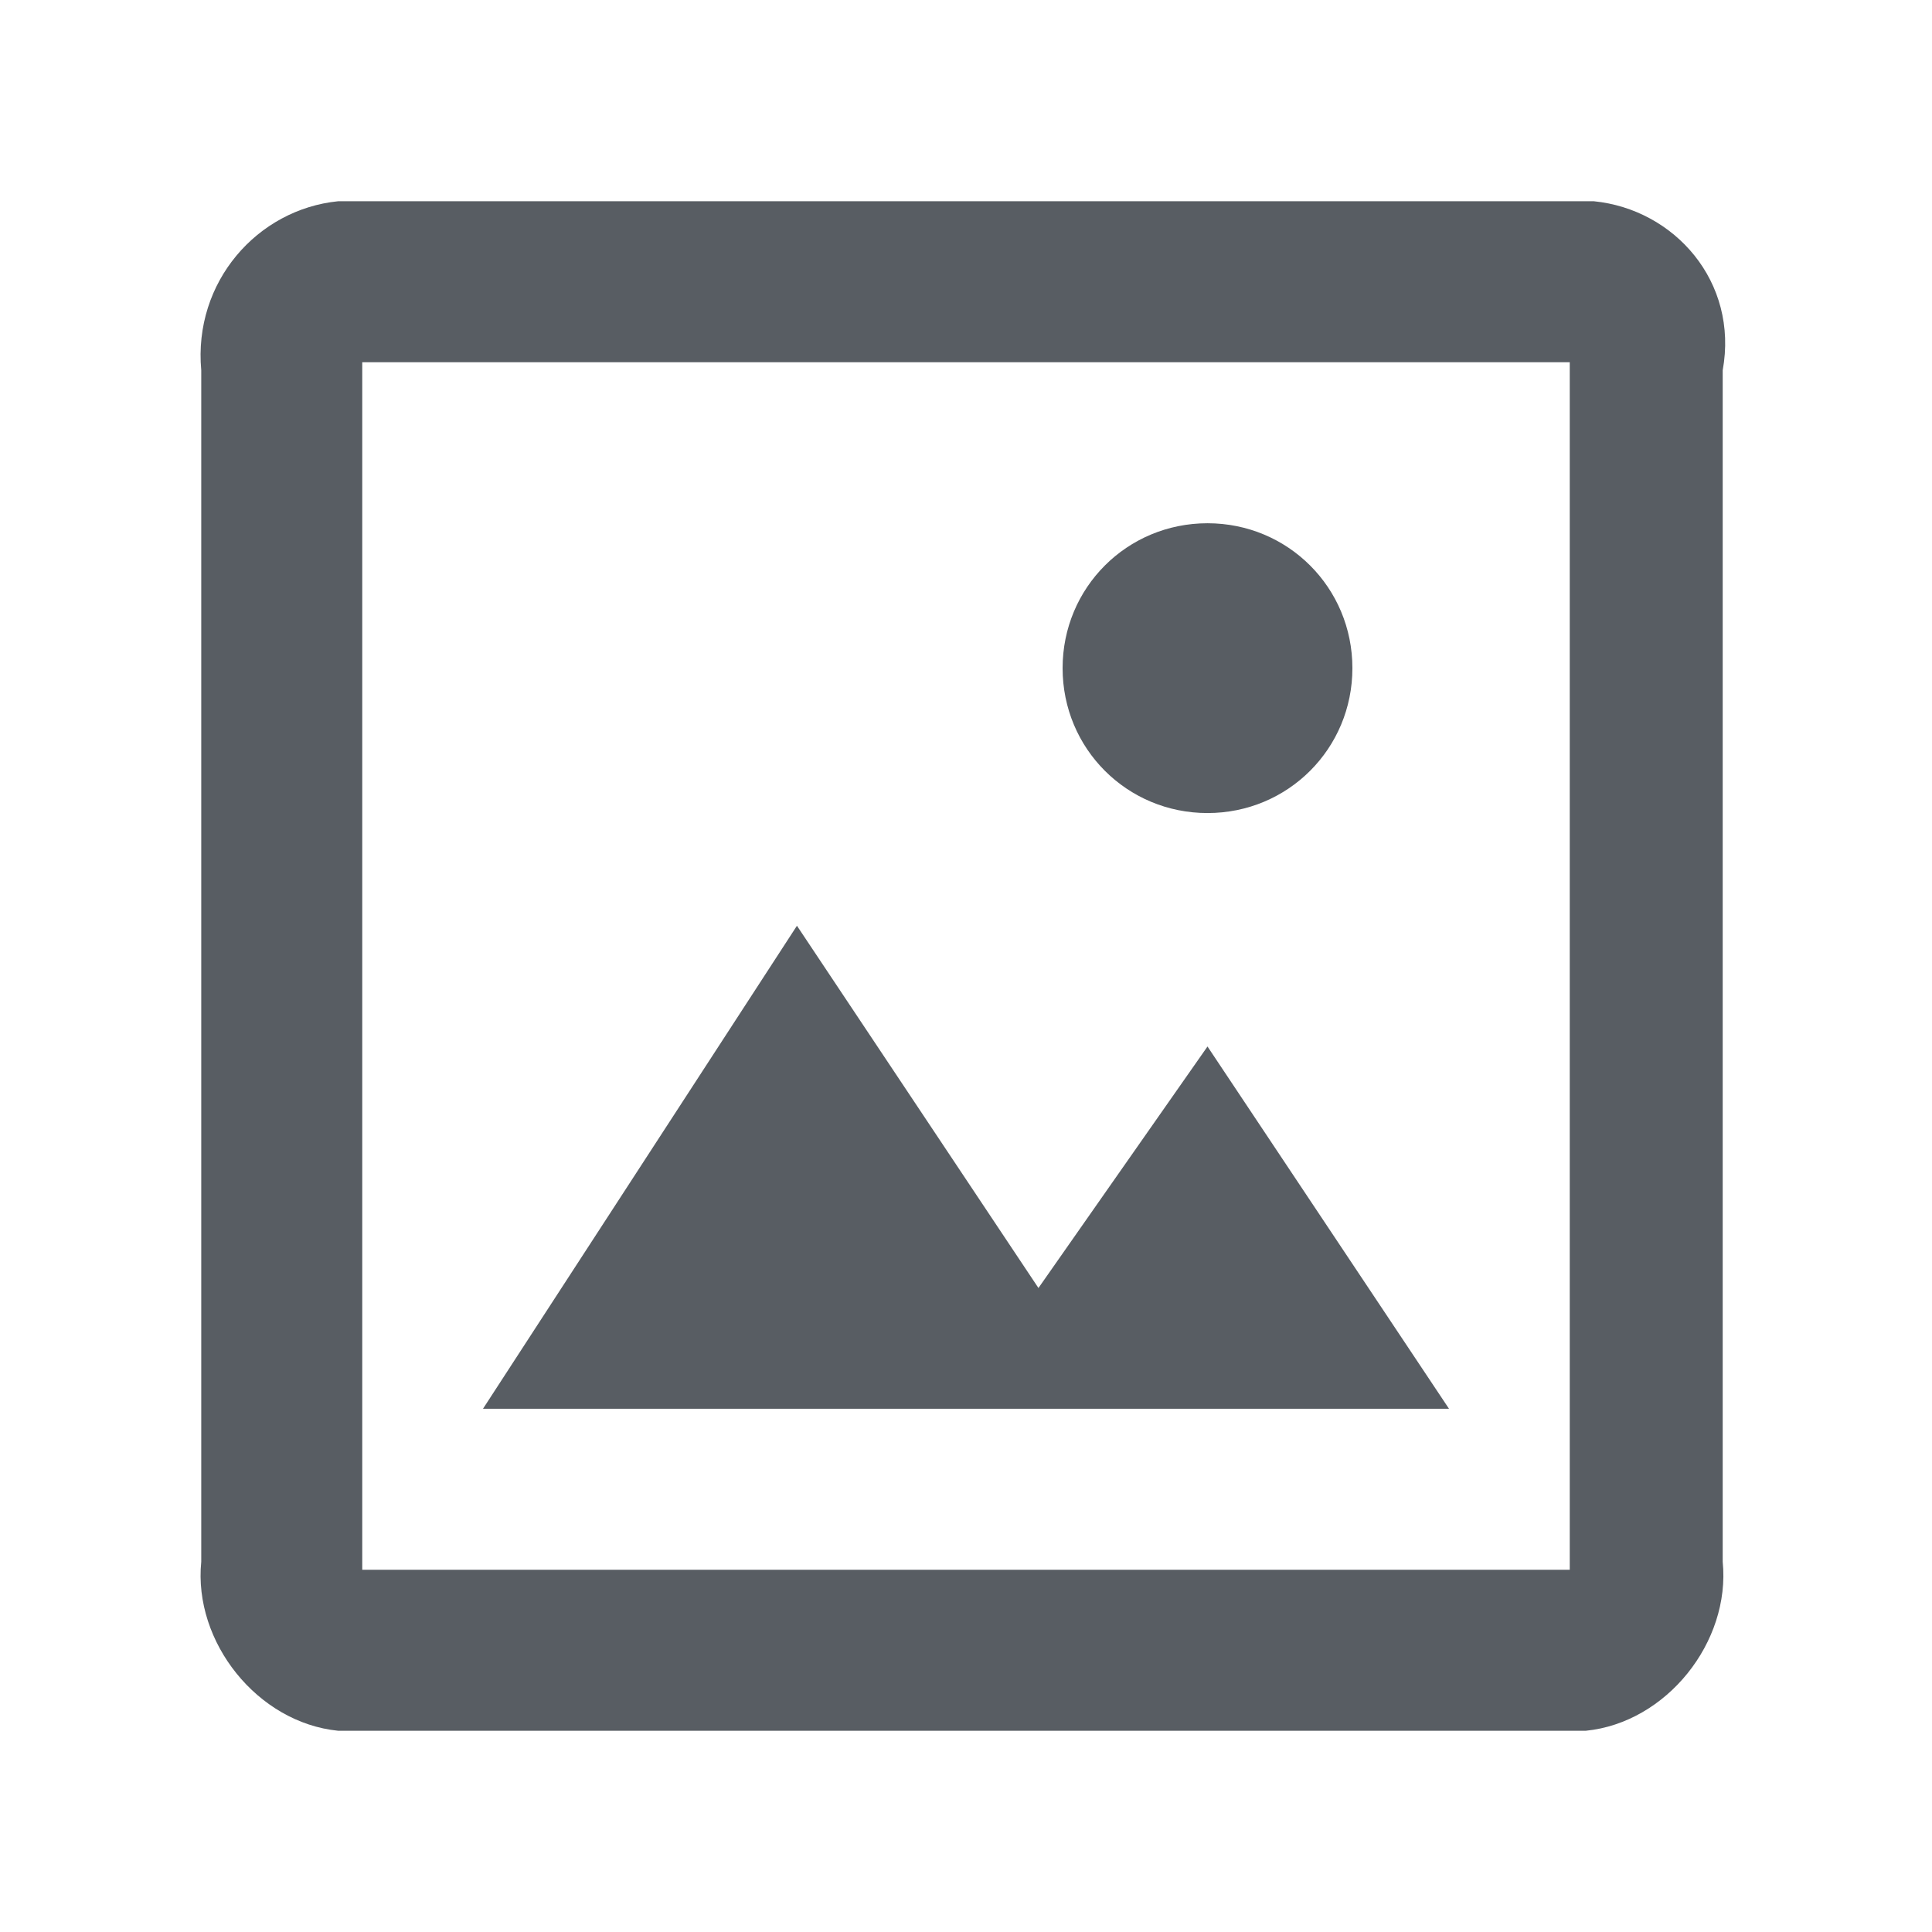 <?xml version="1.0" encoding="utf-8"?>
<!-- Generator: Adobe Illustrator 22.1.0, SVG Export Plug-In . SVG Version: 6.00 Build 0)  -->
<svg version="1.1" id="Layer_1" xmlns="http://www.w3.org/2000/svg" xmlns:xlink="http://www.w3.org/1999/xlink" x="0px" y="0px"
	 viewBox="0 0 24 24" style="enable-background:new 0 0 24 24;" xml:space="preserve">
<style type="text/css">
	.st0{fill:#585D63;}
</style>
<title>image</title>
<g id="Layer_4">
	<g id="Widgets">
		<g id="image-widget">
			<g id="Page-1">
				<polygon id="Fill-4" class="st0" points="9.9,11.5 6,17.5 18,17.5 15,13 12.9,16 				"/>
				<path id="Fill-6" class="st0" d="M13.2,8.3c0-1,0.8-1.8,1.8-1.8s1.8,0.8,1.8,1.8S16,10.1,15,10.1C14,10.1,13.2,9.3,13.2,8.3"/>
			</g>
		</g>
	</g>
	<path class="st0" d="M19.8,2.5H4.2c-1,0.1-1.8,1-1.7,2.1v14.8c-0.1,1,0.7,2,1.7,2.1h15.5c1-0.1,1.8-1.1,1.7-2.1V4.6
		C21.6,3.5,20.8,2.6,19.8,2.5z M19.5,19.4c0,0,0,0.1,0,0.1h-15c0,0,0-0.1,0-0.1V4.6c0,0,0-0.1,0-0.1h15c0,0,0,0.1,0,0.1V19.4z"/>
</g>
</svg>

